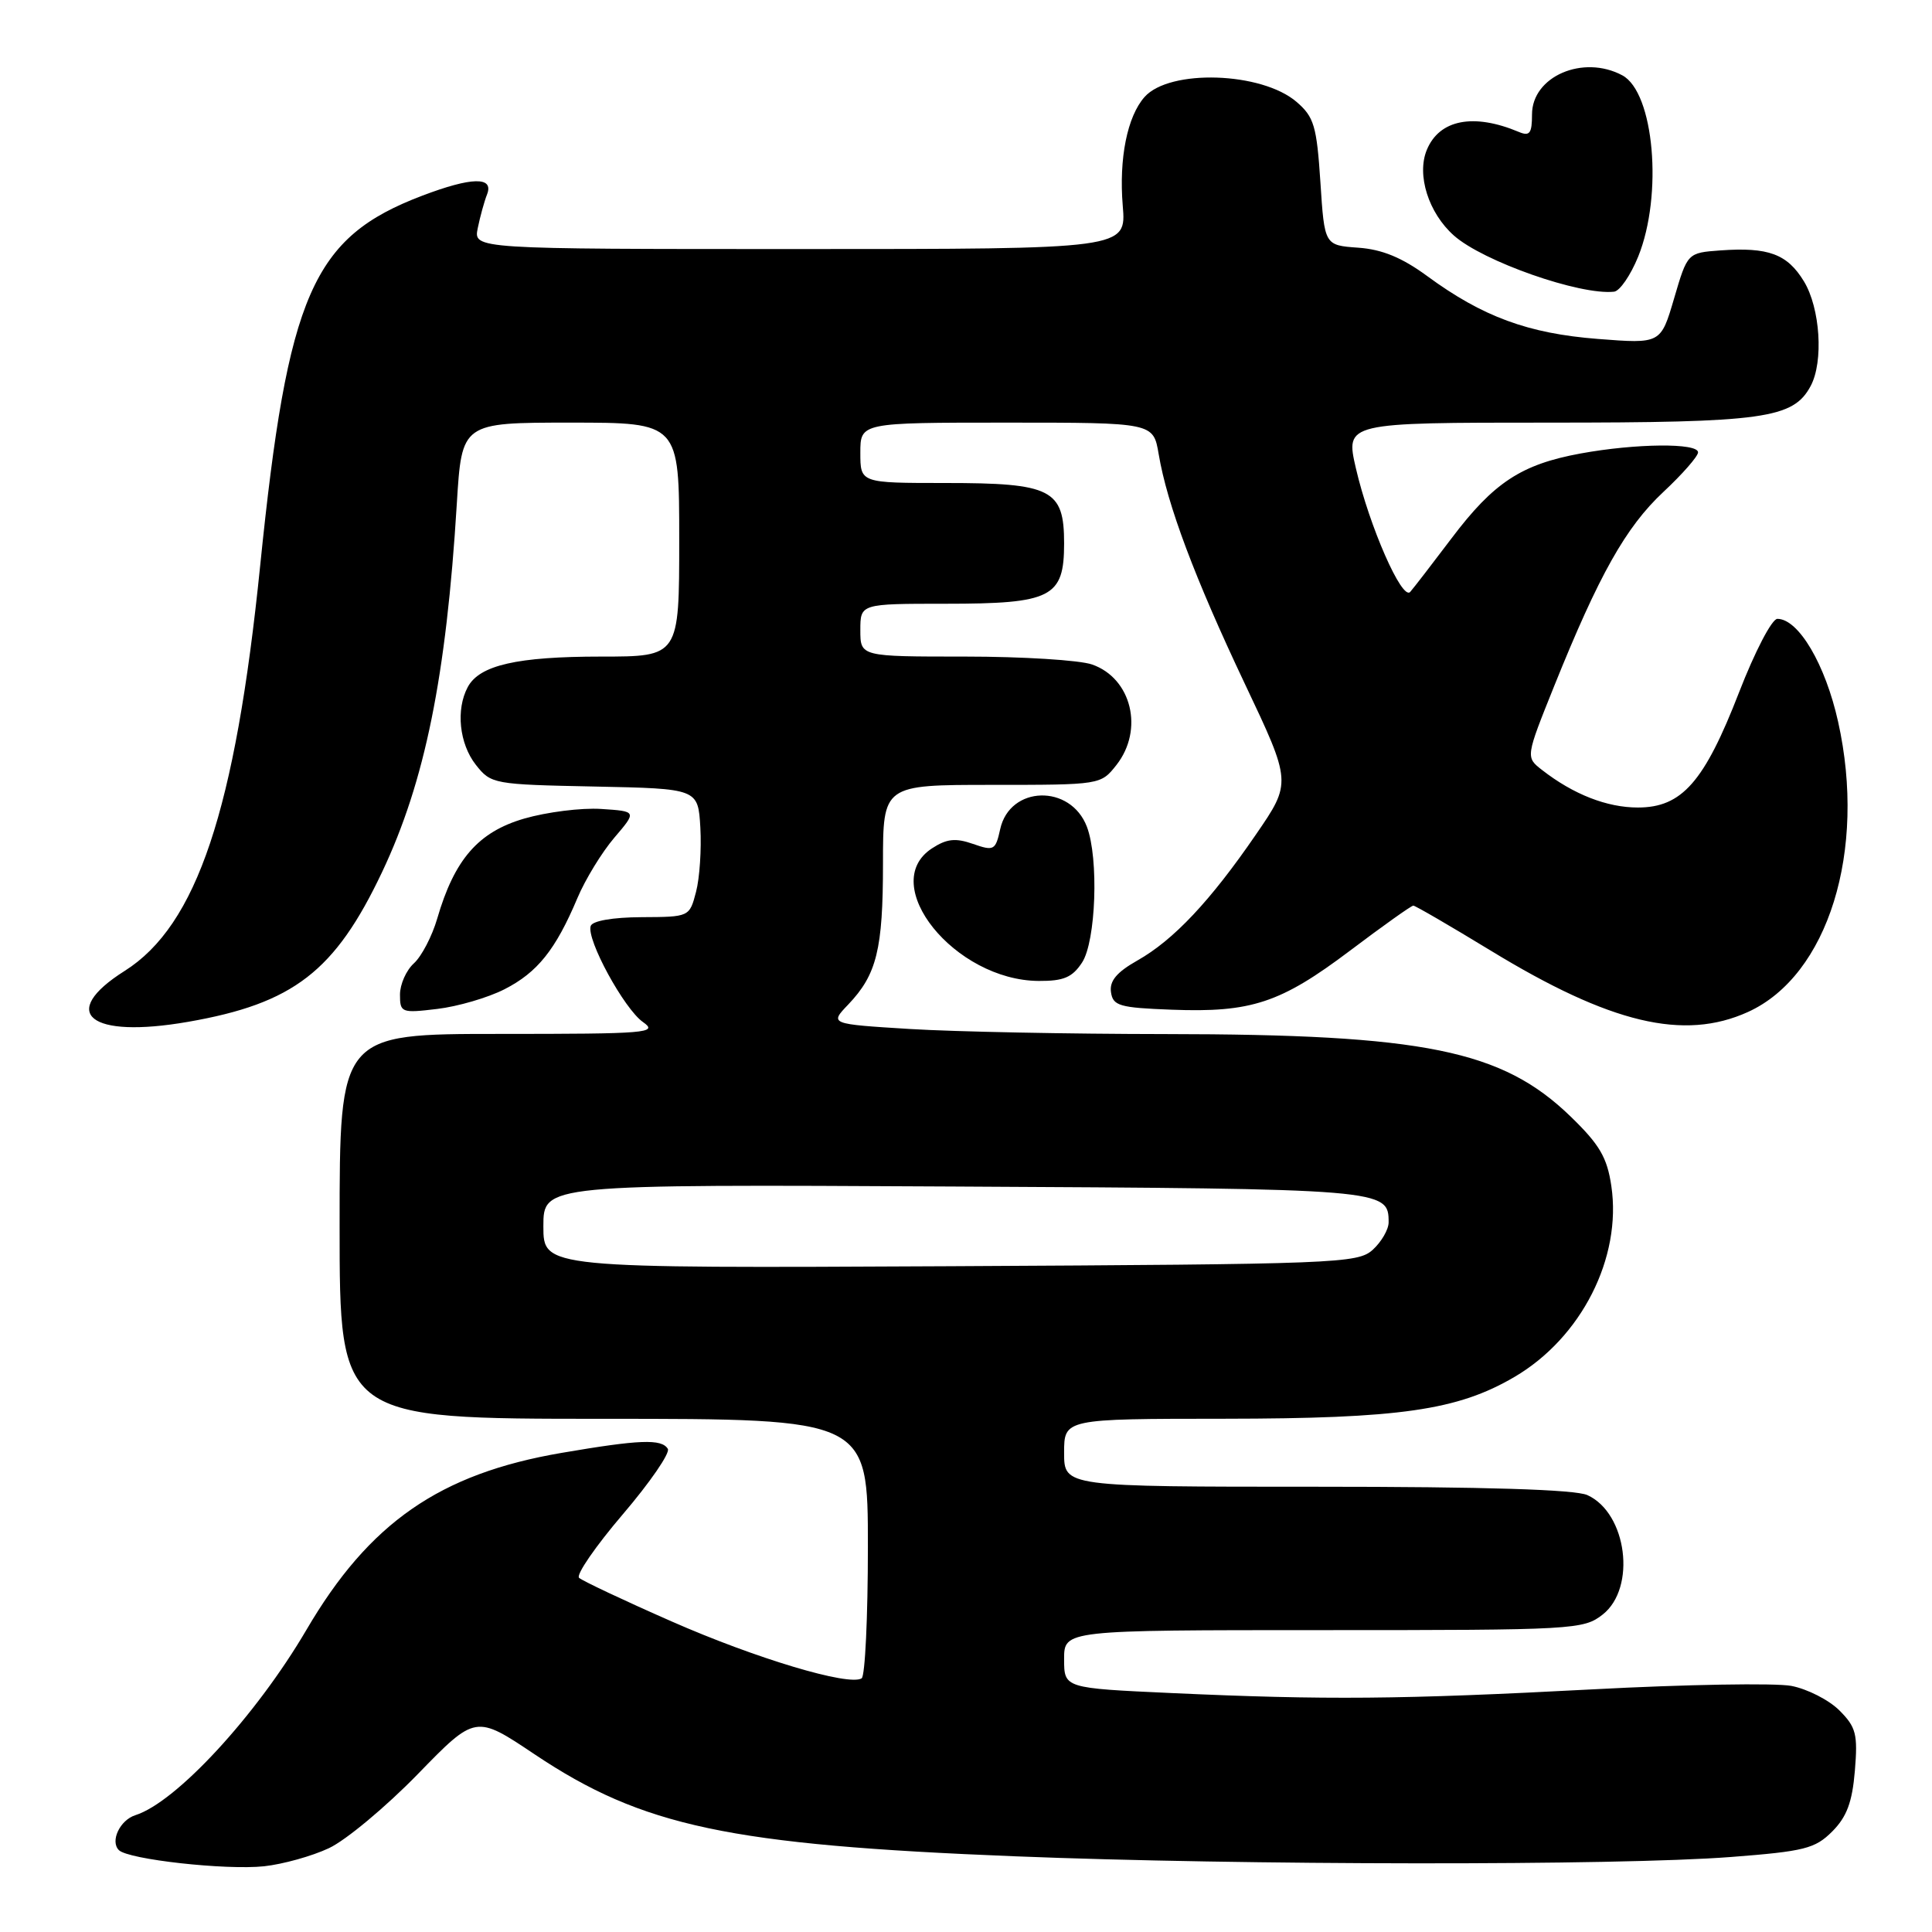 <?xml version="1.0" encoding="UTF-8" standalone="no"?>
<!DOCTYPE svg PUBLIC "-//W3C//DTD SVG 1.1//EN" "http://www.w3.org/Graphics/SVG/1.1/DTD/svg11.dtd" >
<svg xmlns="http://www.w3.org/2000/svg" xmlns:xlink="http://www.w3.org/1999/xlink" version="1.1" viewBox="0 0 256 256">
 <g >
 <path fill="currentColor"
d=" M 43.59 244.89 C 45.83 243.84 51.12 239.43 55.34 235.10 C 63.01 227.21 63.01 227.21 70.86 232.47 C 85.14 242.02 96.60 244.46 134.50 245.97 C 164.51 247.17 214.32 247.22 229.37 246.06 C 239.09 245.31 240.50 244.96 242.78 242.68 C 244.71 240.74 245.43 238.81 245.78 234.64 C 246.18 229.78 245.94 228.85 243.73 226.64 C 242.35 225.26 239.49 223.80 237.36 223.39 C 235.24 222.99 223.38 223.19 211.00 223.85 C 185.60 225.19 175.67 225.27 155.25 224.34 C 141.00 223.69 141.00 223.69 141.00 219.84 C 141.00 216.00 141.00 216.00 175.37 216.00 C 208.62 216.00 209.82 215.93 212.37 213.93 C 216.85 210.40 215.59 200.50 210.34 198.11 C 208.71 197.37 196.84 197.00 174.45 197.00 C 141.00 197.00 141.00 197.00 141.00 192.50 C 141.00 188.00 141.00 188.00 162.25 187.99 C 185.48 187.97 193.14 186.87 200.66 182.46 C 209.54 177.26 214.92 166.66 213.51 157.15 C 212.95 153.36 211.95 151.66 208.12 147.95 C 199.03 139.14 188.73 137.05 154.41 137.02 C 141.70 137.01 126.50 136.71 120.62 136.35 C 109.92 135.69 109.92 135.69 112.40 133.10 C 116.18 129.13 117.00 125.79 117.00 114.43 C 117.00 104.00 117.00 104.00 131.43 104.00 C 145.82 104.00 145.86 103.99 147.93 101.37 C 151.60 96.70 149.95 89.88 144.71 88.05 C 143.06 87.47 135.47 87.00 127.85 87.00 C 114.00 87.00 114.00 87.00 114.00 83.50 C 114.00 80.00 114.00 80.00 125.28 80.00 C 139.35 80.00 141.00 79.16 141.00 72.00 C 141.00 64.84 139.35 64.00 125.28 64.00 C 114.00 64.00 114.00 64.00 114.00 60.00 C 114.00 56.00 114.00 56.00 133.41 56.00 C 152.82 56.00 152.82 56.00 153.53 60.17 C 154.66 66.88 158.31 76.59 164.94 90.59 C 171.15 103.69 171.15 103.69 166.41 110.59 C 160.39 119.37 155.51 124.56 150.71 127.27 C 147.97 128.82 147.00 129.98 147.21 131.46 C 147.47 133.28 148.32 133.53 155.24 133.79 C 165.80 134.19 169.67 132.91 178.88 125.97 C 183.24 122.68 187.01 120.00 187.27 120.00 C 187.53 120.00 192.14 122.68 197.51 125.95 C 213.38 135.63 223.11 137.95 231.62 134.09 C 242.23 129.27 247.37 112.73 243.56 95.64 C 241.87 88.03 238.31 82.00 235.51 82.00 C 234.79 82.00 232.54 86.31 230.43 91.75 C 225.83 103.61 222.86 107.00 217.03 107.00 C 212.92 107.00 208.48 105.26 204.32 102.02 C 202.15 100.33 202.15 100.33 205.94 90.90 C 211.88 76.15 215.42 69.85 220.40 65.19 C 222.93 62.83 225.00 60.46 225.00 59.94 C 225.00 58.67 216.74 58.75 209.43 60.09 C 201.58 61.53 197.92 63.93 192.33 71.34 C 189.77 74.73 187.31 77.92 186.86 78.43 C 185.79 79.64 181.44 69.73 179.66 62.04 C 178.27 56.00 178.27 56.00 205.17 56.00 C 233.74 56.00 237.61 55.46 239.92 51.15 C 241.65 47.92 241.19 40.83 239.03 37.28 C 236.82 33.65 234.32 32.73 227.97 33.18 C 223.60 33.50 223.60 33.50 221.83 39.53 C 220.06 45.56 220.06 45.56 211.72 44.91 C 202.48 44.19 196.45 41.97 189.11 36.58 C 185.77 34.13 183.13 33.04 179.96 32.82 C 175.50 32.50 175.50 32.50 174.96 24.13 C 174.47 16.68 174.12 15.50 171.80 13.50 C 167.17 9.52 154.97 9.12 151.66 12.85 C 149.37 15.43 148.25 20.99 148.77 27.26 C 149.25 33.00 149.25 33.00 106.00 33.00 C 62.75 33.00 62.75 33.00 63.30 30.25 C 63.61 28.74 64.16 26.71 64.54 25.75 C 65.46 23.38 62.50 23.44 55.95 25.93 C 41.41 31.45 38.14 38.92 34.47 75.00 C 31.18 107.36 26.08 122.61 16.52 128.65 C 7.62 134.27 11.85 137.67 24.91 135.40 C 38.88 132.97 44.39 128.72 50.63 115.55 C 56.31 103.56 59.13 89.65 60.53 66.75 C 61.19 56.00 61.19 56.00 75.60 56.00 C 90.00 56.00 90.00 56.00 90.00 71.50 C 90.00 87.00 90.00 87.00 79.65 87.00 C 68.51 87.00 63.53 88.14 61.98 91.04 C 60.38 94.02 60.86 98.55 63.05 101.34 C 65.06 103.89 65.38 103.95 78.80 104.22 C 92.50 104.50 92.50 104.50 92.80 109.67 C 92.96 112.51 92.71 116.34 92.23 118.17 C 91.36 121.50 91.35 121.50 85.00 121.53 C 81.17 121.55 78.49 122.02 78.27 122.70 C 77.68 124.47 82.70 133.68 85.20 135.43 C 87.27 136.88 85.79 137.00 66.22 137.00 C 45.00 137.00 45.00 137.00 45.00 162.50 C 45.00 188.00 45.00 188.00 80.00 188.00 C 115.00 188.00 115.00 188.00 115.00 204.94 C 115.00 214.26 114.63 222.11 114.17 222.39 C 112.47 223.45 100.11 219.74 89.00 214.85 C 82.67 212.07 77.15 209.46 76.73 209.07 C 76.30 208.68 78.91 204.89 82.52 200.66 C 86.14 196.42 88.82 192.52 88.49 191.98 C 87.66 190.63 84.74 190.75 74.38 192.52 C 58.26 195.28 48.92 201.76 40.60 215.97 C 33.93 227.34 23.36 238.80 17.94 240.52 C 15.89 241.17 14.57 243.97 15.75 245.15 C 16.99 246.39 29.93 247.83 35.00 247.29 C 37.48 247.02 41.34 245.95 43.59 244.89 Z  M 66.85 131.08 C 71.22 128.85 73.62 125.85 76.51 119.00 C 77.55 116.53 79.76 112.92 81.40 111.00 C 84.39 107.50 84.39 107.50 79.65 107.19 C 77.04 107.02 72.45 107.60 69.45 108.47 C 63.37 110.24 60.21 113.88 57.93 121.73 C 57.25 124.06 55.86 126.72 54.85 127.64 C 53.83 128.56 53.00 130.43 53.00 131.79 C 53.00 134.18 53.19 134.26 57.93 133.69 C 60.64 133.37 64.66 132.20 66.85 131.08 Z  M 143.38 127.54 C 145.22 124.73 145.61 113.74 144.02 109.55 C 141.85 103.86 133.80 104.08 132.53 109.87 C 131.91 112.68 131.70 112.79 128.92 111.82 C 126.60 111.01 125.44 111.14 123.48 112.42 C 116.24 117.17 126.51 129.91 137.63 129.98 C 140.94 130.00 142.09 129.51 143.38 127.54 Z  M 217.07 34.00 C 220.37 25.84 219.18 12.23 214.96 9.98 C 209.76 7.20 203.00 10.13 203.00 15.16 C 203.00 17.68 202.69 18.09 201.25 17.48 C 195.25 14.96 190.72 15.84 189.06 19.86 C 187.69 23.17 189.28 28.22 192.65 31.21 C 196.49 34.63 209.37 39.15 213.87 38.65 C 214.63 38.57 216.06 36.48 217.07 34.00 Z  M 72.00 162.49 C 72.00 156.93 72.00 156.93 126.35 157.22 C 183.63 157.52 184.00 157.55 184.00 161.97 C 184.00 162.91 183.05 164.55 181.90 165.60 C 179.89 167.41 177.28 167.51 125.90 167.78 C 72.00 168.05 72.00 168.05 72.00 162.49 Z "/>
</g>
</svg>